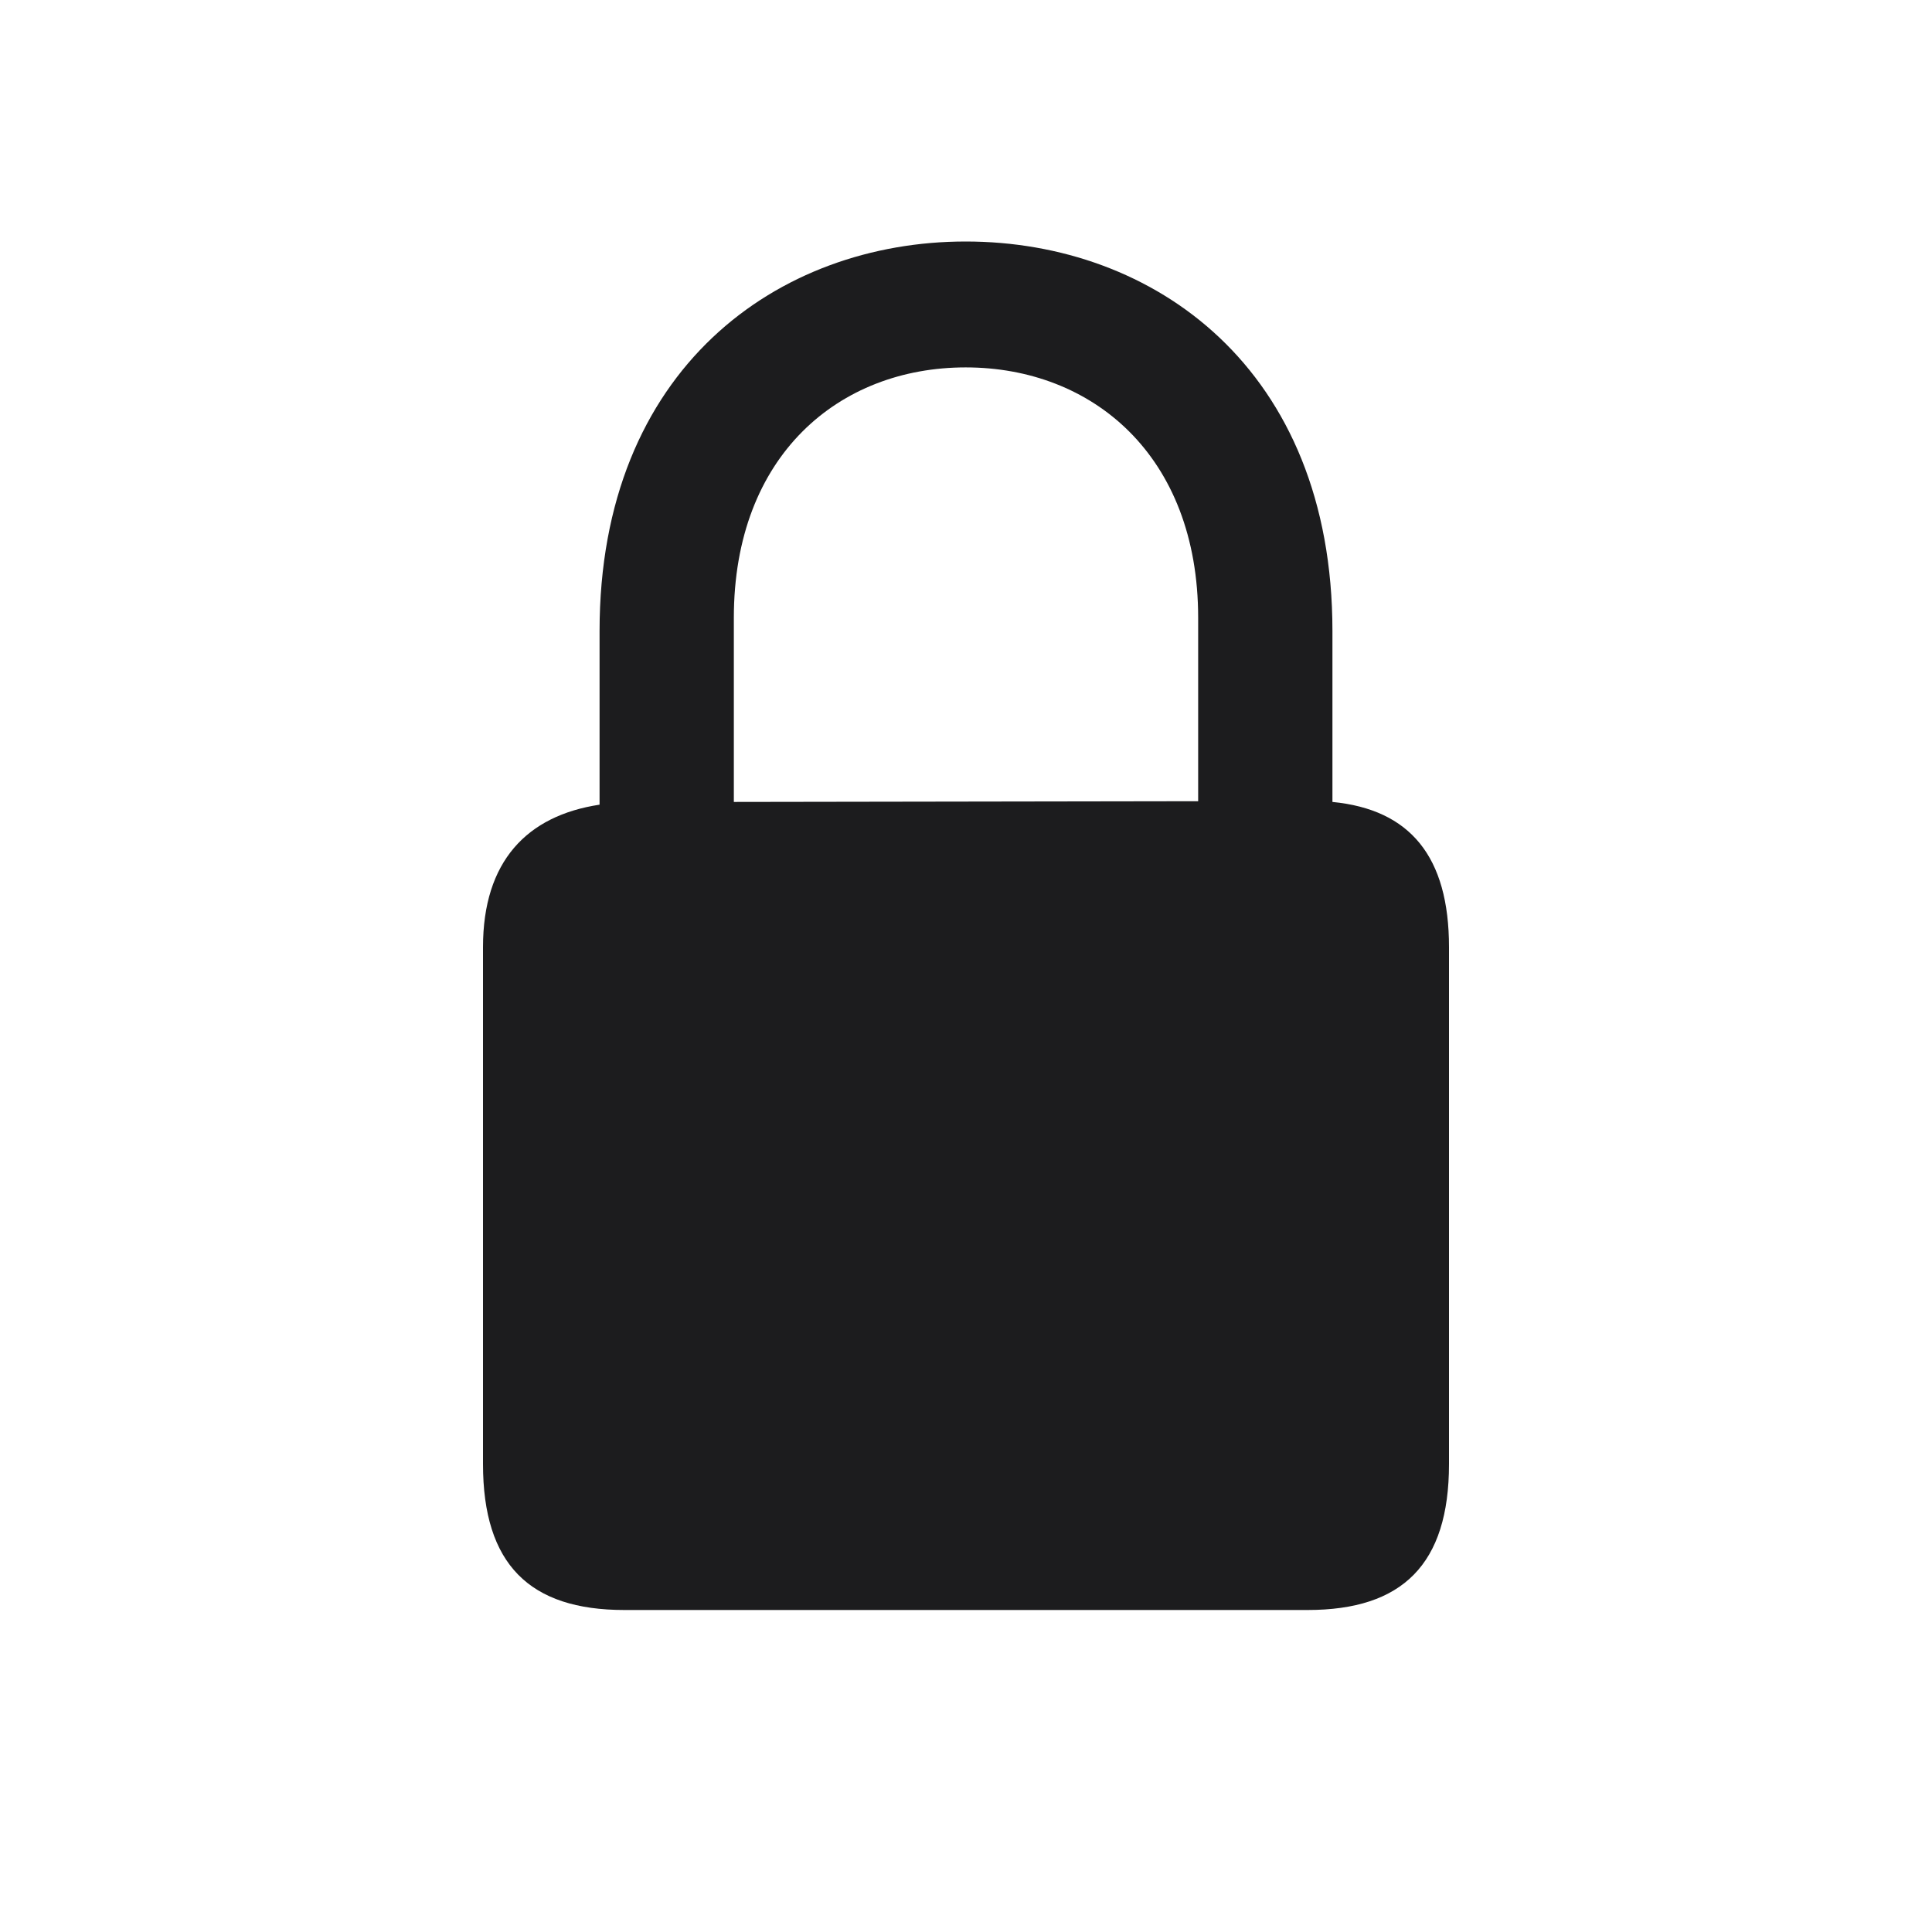 <svg width="24" height="24" viewBox="0 0 24 24" fill="none" xmlns="http://www.w3.org/2000/svg">
<path d="M7.756 20H16.244C17.421 20 18 19.433 18 18.187V11.766C18 10.64 17.517 10.056 16.552 9.962V7.839C16.552 4.573 14.331 3 11.996 3C9.669 3 7.448 4.573 7.448 7.839V9.996C6.544 10.133 6 10.701 6 11.766V18.187C6 19.433 6.579 20 7.756 20ZM9.116 7.675C9.116 5.656 10.424 4.564 11.996 4.564C13.567 4.564 14.884 5.656 14.884 7.675V9.953L9.116 9.962V7.675Z" fill="#1C1C1E"/>
</svg>

